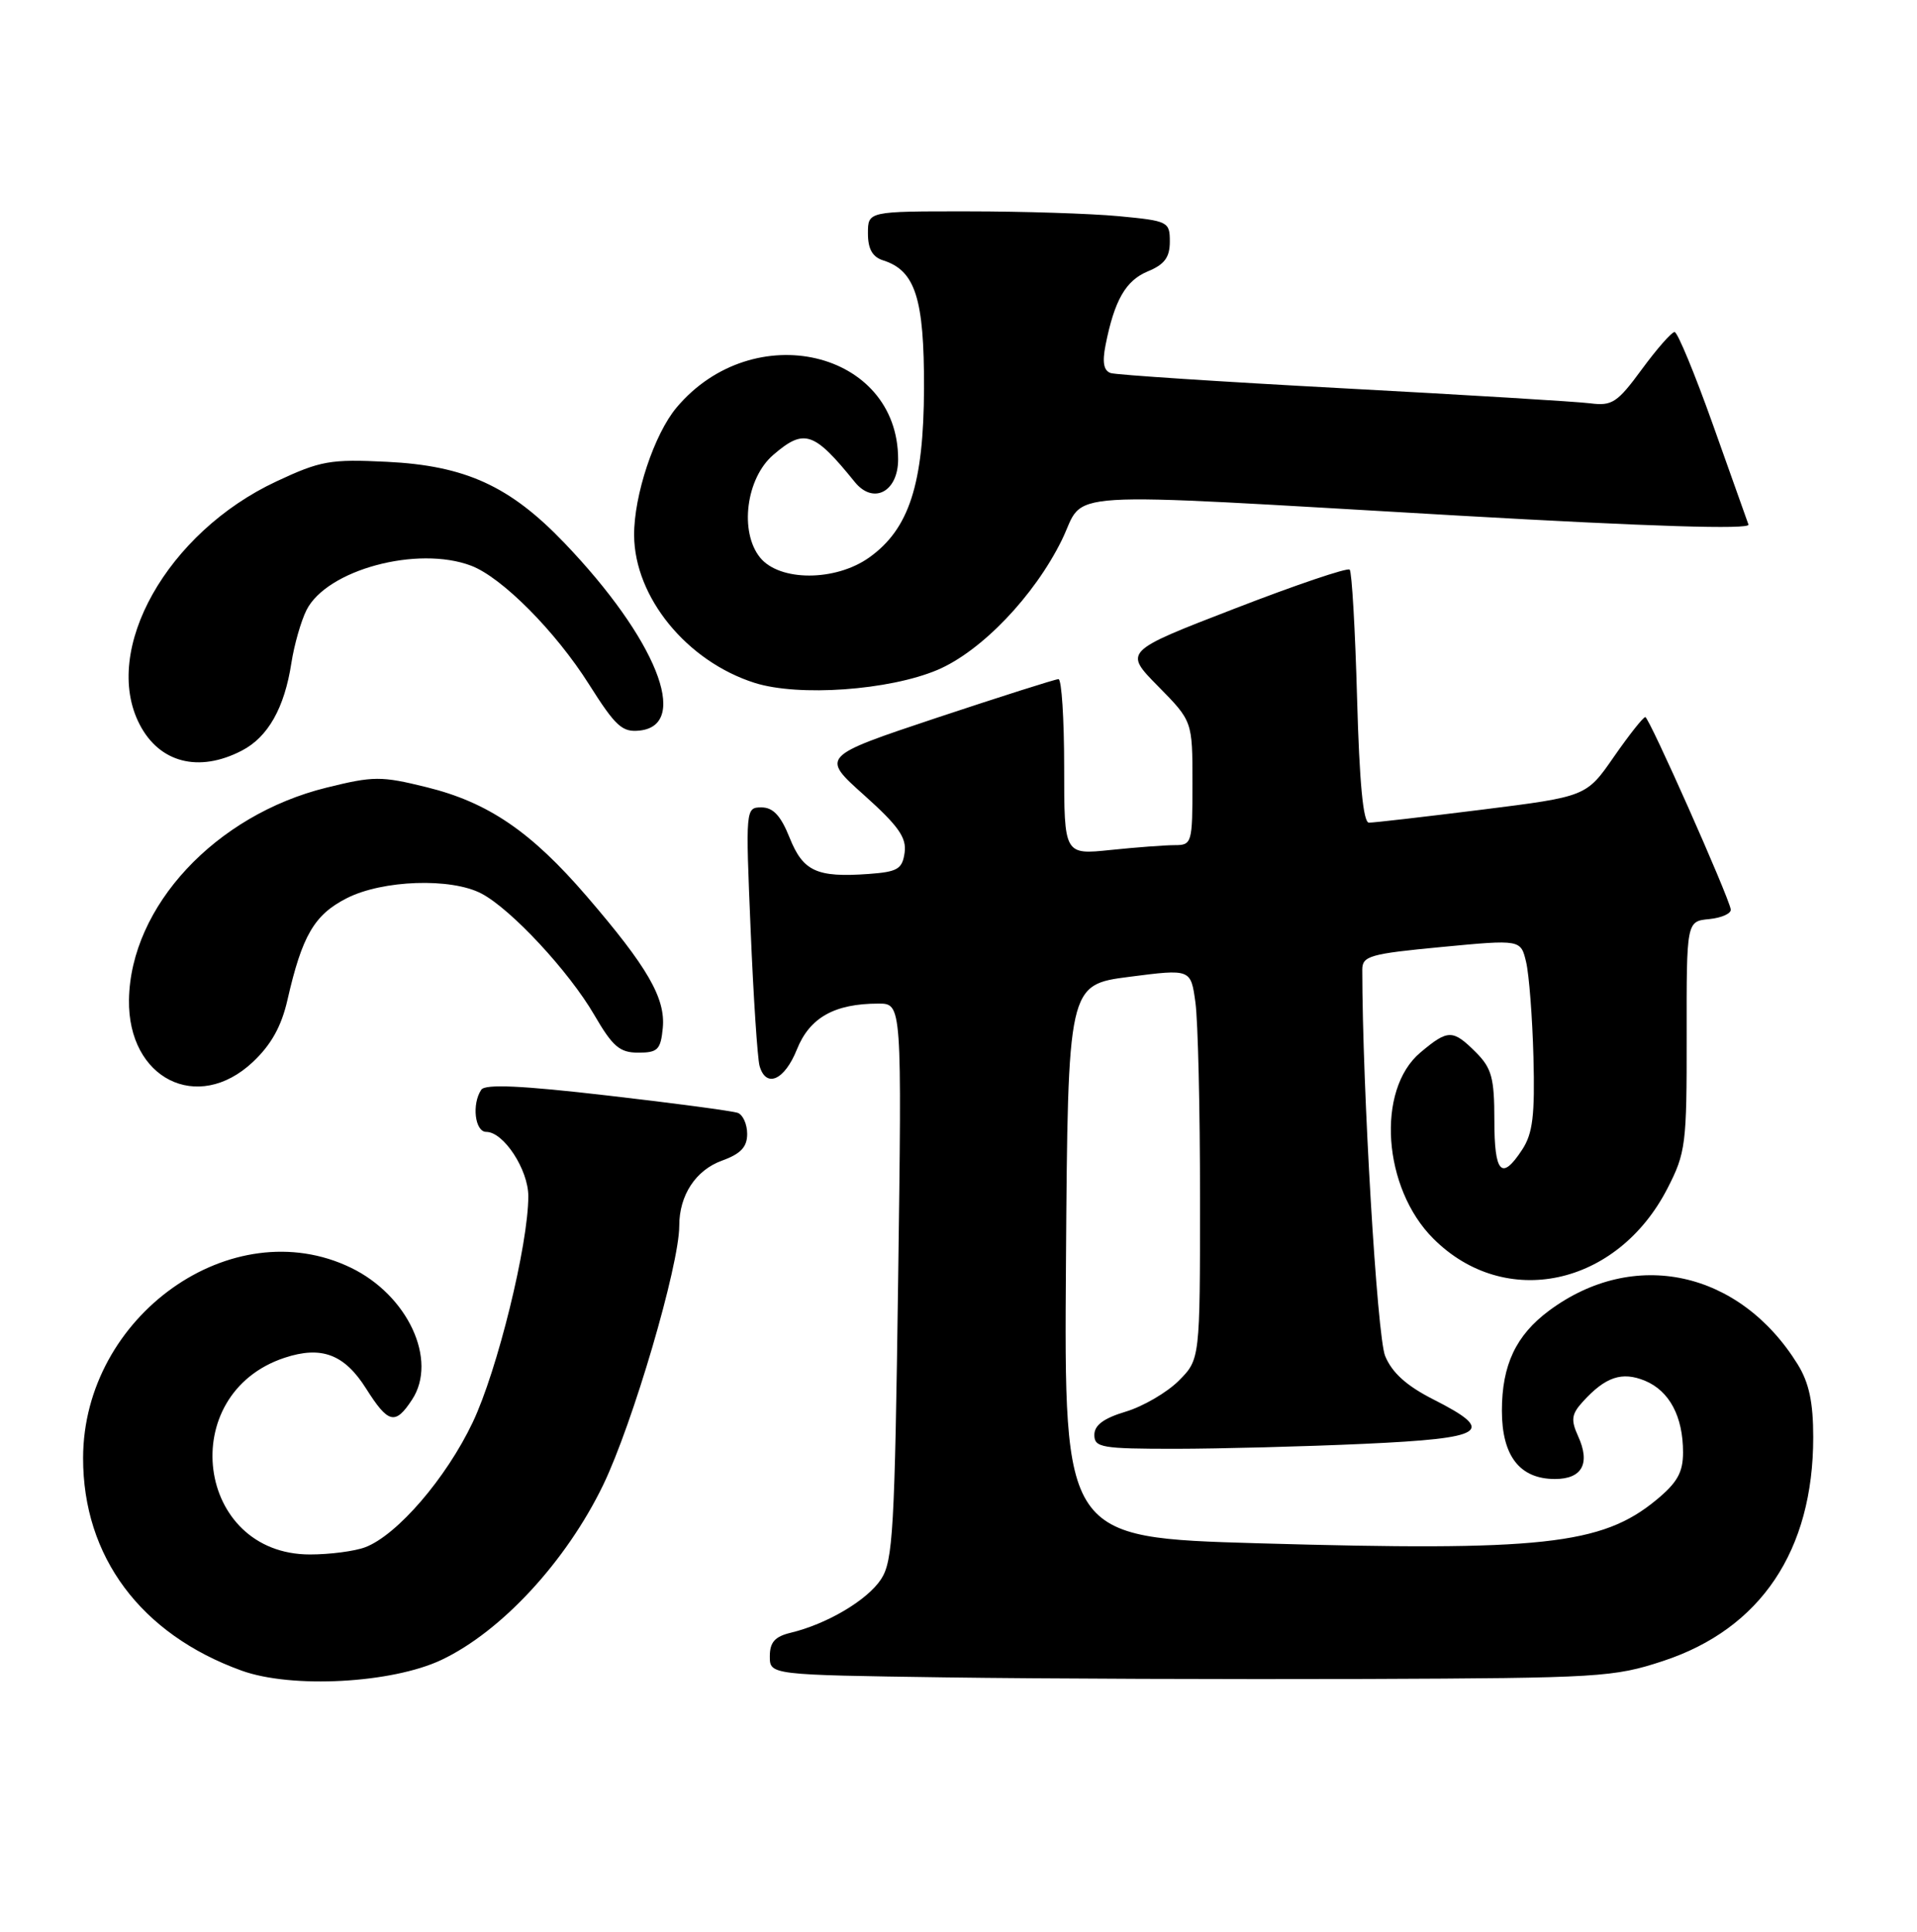 <?xml version="1.0" encoding="UTF-8" standalone="no"?>
<!DOCTYPE svg PUBLIC "-//W3C//DTD SVG 1.1//EN" "http://www.w3.org/Graphics/SVG/1.1/DTD/svg11.dtd" >
<svg xmlns="http://www.w3.org/2000/svg" xmlns:xlink="http://www.w3.org/1999/xlink" version="1.1" viewBox="0 0 254 256">
 <g >
 <path fill="currentColor"
d=" M 58.50 219.97 C 66.43 216.21 75.01 206.93 79.91 196.81 C 83.83 188.70 90.00 167.70 90.00 162.44 C 90.00 158.39 92.18 155.07 95.66 153.81 C 98.15 152.91 99.00 152.00 99.00 150.27 C 99.00 148.99 98.44 147.73 97.75 147.48 C 97.06 147.23 89.30 146.19 80.50 145.18 C 69.12 143.86 64.29 143.64 63.77 144.41 C 62.49 146.31 62.92 150.00 64.43 150.00 C 66.73 150.00 70.00 155.00 70.00 158.52 C 70.00 164.95 65.90 181.63 62.63 188.50 C 59.12 195.89 52.63 203.43 48.40 205.04 C 47.01 205.57 43.71 206.00 41.07 206.00 C 25.93 206.00 23.19 184.72 37.72 179.93 C 42.60 178.32 45.64 179.47 48.51 184.02 C 51.45 188.67 52.37 188.89 54.60 185.48 C 58.03 180.25 54.05 171.65 46.49 168.00 C 30.75 160.38 11.04 174.38 11.01 193.21 C 10.99 206.28 18.65 216.57 32.00 221.39 C 38.64 223.80 51.93 223.08 58.50 219.97 Z  M 220.38 220.11 C 233.30 215.85 240.25 205.48 240.25 190.47 C 240.25 185.83 239.70 183.26 238.20 180.82 C 230.49 168.37 216.49 165.34 205.25 173.69 C 200.86 176.95 199.00 180.90 199.00 186.95 C 199.00 192.95 201.37 196.00 206.03 196.00 C 209.64 196.00 210.75 193.94 209.09 190.31 C 208.12 188.17 208.22 187.41 209.70 185.78 C 212.71 182.46 214.90 181.72 217.96 182.98 C 221.20 184.33 223.00 187.71 223.00 192.47 C 223.00 195.13 222.24 196.48 219.44 198.79 C 212.24 204.73 204.21 205.60 166.70 204.52 C 140.98 203.77 140.98 203.77 141.24 167.14 C 141.50 130.50 141.50 130.50 149.64 129.45 C 157.78 128.40 157.78 128.40 158.39 132.84 C 158.73 135.28 159.00 146.93 159.00 158.72 C 159.00 180.15 159.00 180.15 156.17 182.99 C 154.61 184.54 151.46 186.38 149.17 187.07 C 146.24 187.95 145.00 188.86 145.00 190.16 C 145.00 191.83 145.97 192.00 155.75 192.00 C 161.66 191.99 172.91 191.70 180.75 191.34 C 196.92 190.60 198.31 189.71 189.93 185.46 C 186.38 183.66 184.45 181.93 183.53 179.70 C 182.46 177.12 180.51 144.20 180.50 128.50 C 180.50 126.69 181.50 126.40 191.00 125.50 C 201.50 124.50 201.50 124.50 202.21 127.50 C 202.60 129.15 203.04 134.82 203.18 140.10 C 203.38 147.83 203.09 150.21 201.69 152.35 C 198.96 156.52 198.00 155.51 198.00 148.45 C 198.00 142.84 197.65 141.56 195.55 139.45 C 192.49 136.40 191.86 136.40 188.19 139.49 C 182.31 144.44 183.22 157.46 189.91 164.14 C 199.40 173.64 214.27 170.46 220.93 157.50 C 223.36 152.77 223.50 151.68 223.48 137.30 C 223.46 122.09 223.46 122.09 226.48 121.80 C 228.14 121.63 229.42 121.05 229.32 120.50 C 228.97 118.61 218.50 95.03 218.00 95.03 C 217.72 95.03 215.85 97.40 213.84 100.29 C 210.19 105.56 210.19 105.56 196.34 107.30 C 188.73 108.25 182.00 109.03 181.38 109.02 C 180.62 109.01 180.12 103.73 179.81 92.51 C 179.56 83.44 179.12 75.78 178.83 75.49 C 178.53 75.20 171.68 77.52 163.60 80.65 C 148.90 86.33 148.90 86.33 153.45 90.95 C 158.00 95.57 158.00 95.57 158.00 103.78 C 158.00 111.74 157.93 112.00 155.65 112.00 C 154.35 112.00 150.53 112.29 147.15 112.64 C 141.00 113.28 141.00 113.28 141.00 101.64 C 141.00 95.24 140.66 90.00 140.25 90.00 C 139.84 90.00 132.59 92.31 124.13 95.12 C 108.76 100.25 108.76 100.25 114.49 105.37 C 119.05 109.46 120.14 111.01 119.86 113.00 C 119.55 115.18 118.93 115.54 115.08 115.82 C 108.21 116.31 106.41 115.48 104.62 111.01 C 103.45 108.09 102.44 107.00 100.89 107.00 C 98.79 107.00 98.78 107.14 99.46 123.25 C 99.83 132.19 100.37 140.29 100.64 141.25 C 101.49 144.25 103.95 143.17 105.59 139.07 C 107.28 134.85 110.57 133.00 116.40 133.00 C 119.50 133.00 119.50 133.00 119.00 169.80 C 118.55 202.75 118.32 206.87 116.74 209.28 C 114.92 212.06 109.58 215.22 104.75 216.38 C 102.67 216.88 102.00 217.64 102.00 219.50 C 102.00 221.96 102.00 221.96 125.25 222.29 C 138.04 222.47 163.12 222.56 181.00 222.50 C 211.91 222.38 213.84 222.27 220.38 220.11 Z  M 33.49 140.75 C 35.93 138.46 37.29 136.02 38.09 132.50 C 40.03 123.99 41.64 121.23 45.93 119.04 C 50.68 116.61 59.77 116.30 63.80 118.42 C 67.73 120.49 75.39 128.73 78.74 134.50 C 81.18 138.70 82.11 139.50 84.57 139.50 C 87.15 139.50 87.54 139.11 87.82 136.22 C 88.19 132.28 85.81 128.16 77.75 118.79 C 70.37 110.21 64.68 106.33 56.52 104.32 C 50.49 102.83 49.49 102.84 43.26 104.38 C 28.55 108.01 17.28 120.12 17.09 132.50 C 16.93 142.96 26.18 147.61 33.49 140.75 Z  M 32.03 99.48 C 35.51 97.68 37.69 93.83 38.61 87.85 C 38.98 85.46 39.88 82.31 40.61 80.85 C 43.30 75.51 55.32 72.27 62.43 74.97 C 66.51 76.52 73.61 83.67 78.03 90.67 C 81.59 96.30 82.45 97.08 84.80 96.81 C 91.50 96.04 86.90 84.61 74.79 71.96 C 67.56 64.40 61.66 61.71 51.27 61.20 C 43.76 60.83 42.47 61.06 36.62 63.80 C 22.16 70.56 13.40 86.13 18.50 96.00 C 21.13 101.09 26.34 102.43 32.03 99.48 Z  M 124.21 88.78 C 130.02 86.32 137.05 78.98 140.69 71.57 C 143.97 64.87 138.69 65.20 193.27 68.33 C 218.63 69.78 231.91 70.19 231.67 69.52 C 231.46 68.96 229.34 62.99 226.95 56.25 C 224.55 49.51 222.27 44.00 221.88 44.00 C 221.49 44.00 219.54 46.22 217.55 48.93 C 214.30 53.36 213.60 53.82 210.72 53.45 C 208.95 53.22 194.22 52.33 178.00 51.46 C 161.78 50.59 147.90 49.68 147.17 49.44 C 146.24 49.13 146.03 48.03 146.48 45.75 C 147.66 39.78 149.15 37.18 152.09 35.96 C 154.30 35.05 155.00 34.10 155.00 32.02 C 155.00 29.38 154.78 29.27 148.25 28.65 C 144.54 28.30 135.54 28.01 128.25 28.01 C 115.00 28.00 115.00 28.00 115.00 30.93 C 115.00 33.00 115.60 34.06 117.03 34.51 C 121.28 35.86 122.46 39.57 122.43 51.43 C 122.39 64.15 120.46 70.11 115.17 73.88 C 110.69 77.07 103.29 77.07 100.71 73.89 C 97.95 70.48 98.85 63.38 102.46 60.28 C 106.56 56.75 107.84 57.18 113.26 63.88 C 115.72 66.91 119.00 65.18 119.00 60.87 C 119.00 46.43 99.80 41.94 89.65 54.00 C 86.69 57.52 83.99 65.65 84.02 70.93 C 84.07 79.15 91.00 87.64 100.00 90.50 C 105.82 92.34 117.80 91.49 124.21 88.78 Z "/>
</g>
</svg>